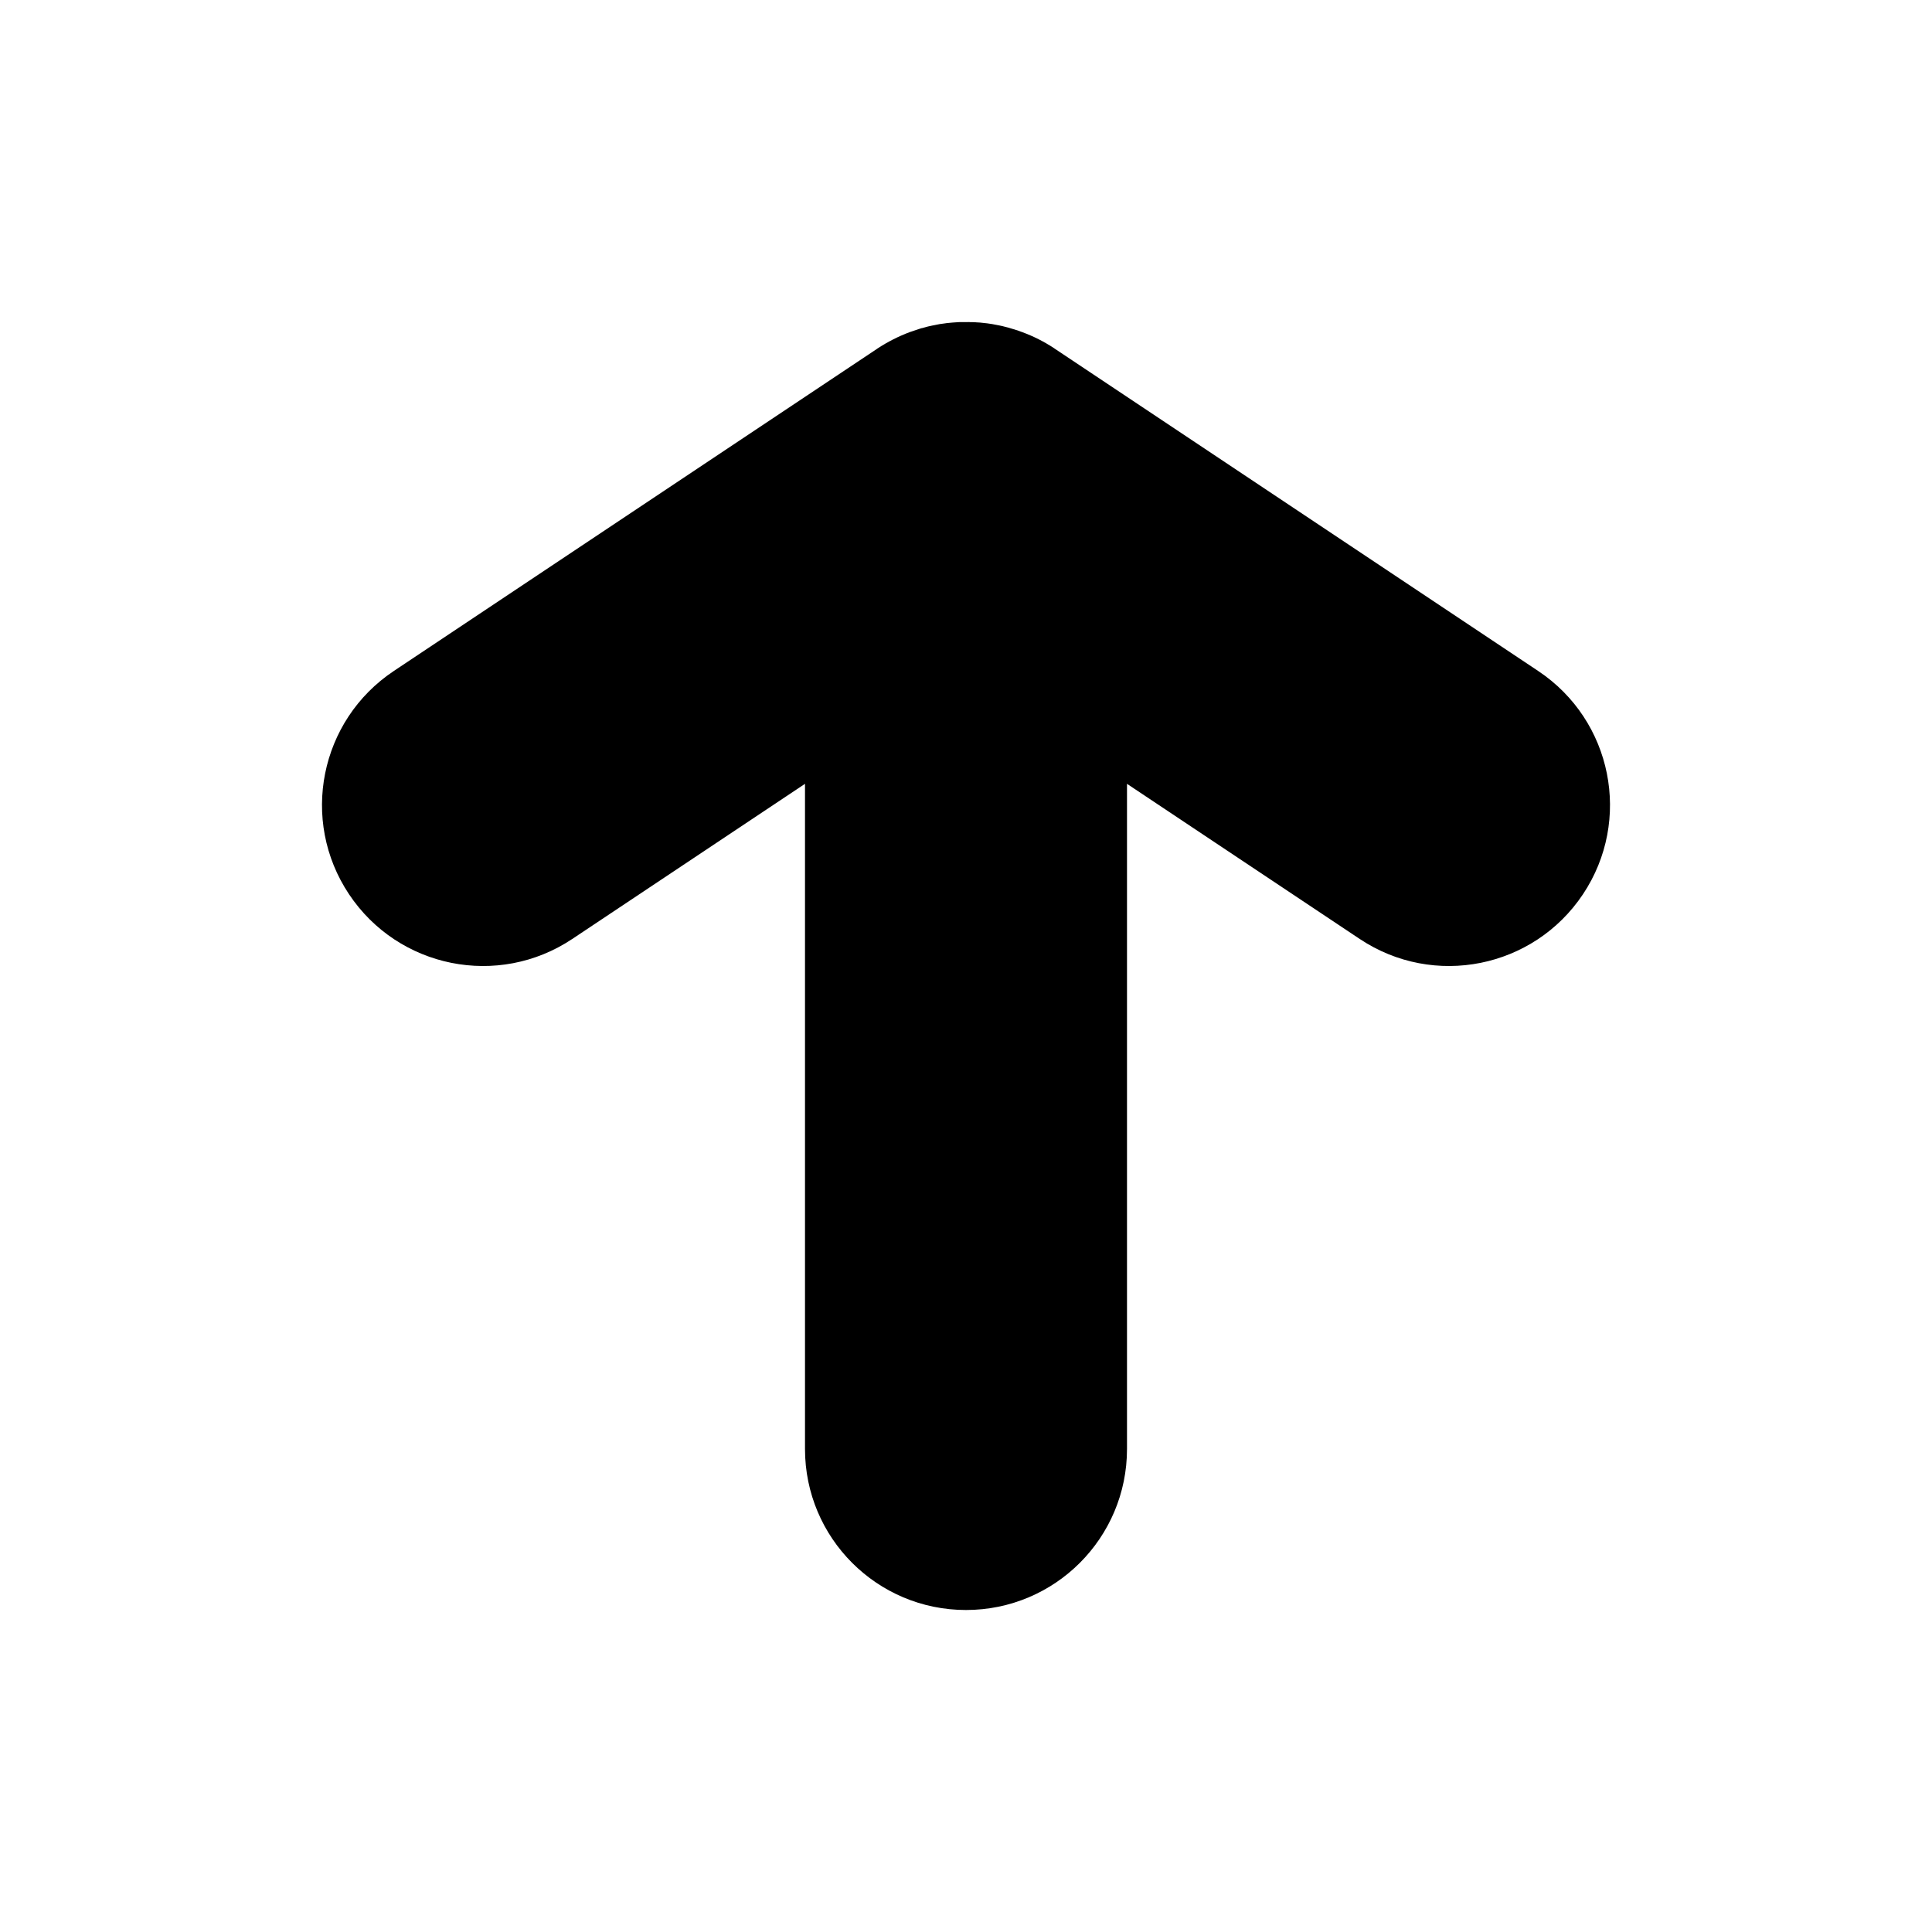 <svg xmlns="http://www.w3.org/2000/svg" viewBox="0 0 24 24">
  <path fill-rule="evenodd" d="M4.001,11.933 C4.001,11.914 4.002,11.894 4.004,11.874 L4,12 C4,11.942 4.003,11.884 4.007,11.826 C4.01,11.796 4.013,11.765 4.017,11.734 C4.02,11.714 4.023,11.694 4.026,11.674 C4.031,11.645 4.037,11.615 4.043,11.585 C4.048,11.56 4.054,11.534 4.061,11.509 C4.064,11.497 4.067,11.485 4.07,11.473 C4.074,11.461 4.076,11.453 4.079,11.444 C4.087,11.415 4.096,11.386 4.105,11.358 C4.109,11.346 4.113,11.335 4.118,11.323 L4.122,11.312 C4.123,11.308 4.125,11.305 4.126,11.301 C4.177,11.162 4.244,11.03 4.324,10.908 L4.336,10.891 L8.336,4.891 C8.949,3.972 10.19,3.723 11.109,4.336 C12.028,4.949 12.277,6.19 11.664,7.109 L11.664,7.109 L9.737,10 L18,10 C19.105,10 20,10.895 20,12 C20,13.105 19.105,14 18,14 L9.737,14 L11.664,16.891 C12.277,17.81 12.028,19.051 11.109,19.664 C10.19,20.277 8.949,20.028 8.336,19.109 L4.336,13.109 L4.328,13.098 C4.247,12.974 4.179,12.841 4.126,12.7 C4.125,12.695 4.123,12.692 4.122,12.688 L4.085,12.578 C4.082,12.569 4.08,12.561 4.077,12.553 C4.077,12.549 4.076,12.545 4.075,12.542 C4.067,12.515 4.061,12.494 4.056,12.473 C4.052,12.455 4.048,12.437 4.044,12.418 C4.042,12.409 4.041,12.401 4.039,12.392 C4.034,12.369 4.03,12.348 4.026,12.327 C4.023,12.306 4.02,12.283 4.017,12.261 C4.016,12.254 4.015,12.247 4.014,12.241 L4.012,12.221 C4.01,12.203 4.008,12.186 4.007,12.168 C4.006,12.154 4.005,12.139 4.004,12.124 C4.003,12.11 4.002,12.095 4.001,12.079 C4.001,12.075 4.001,12.071 4.001,12.067 Z" transform="rotate(90 12 12)"/>
</svg>
